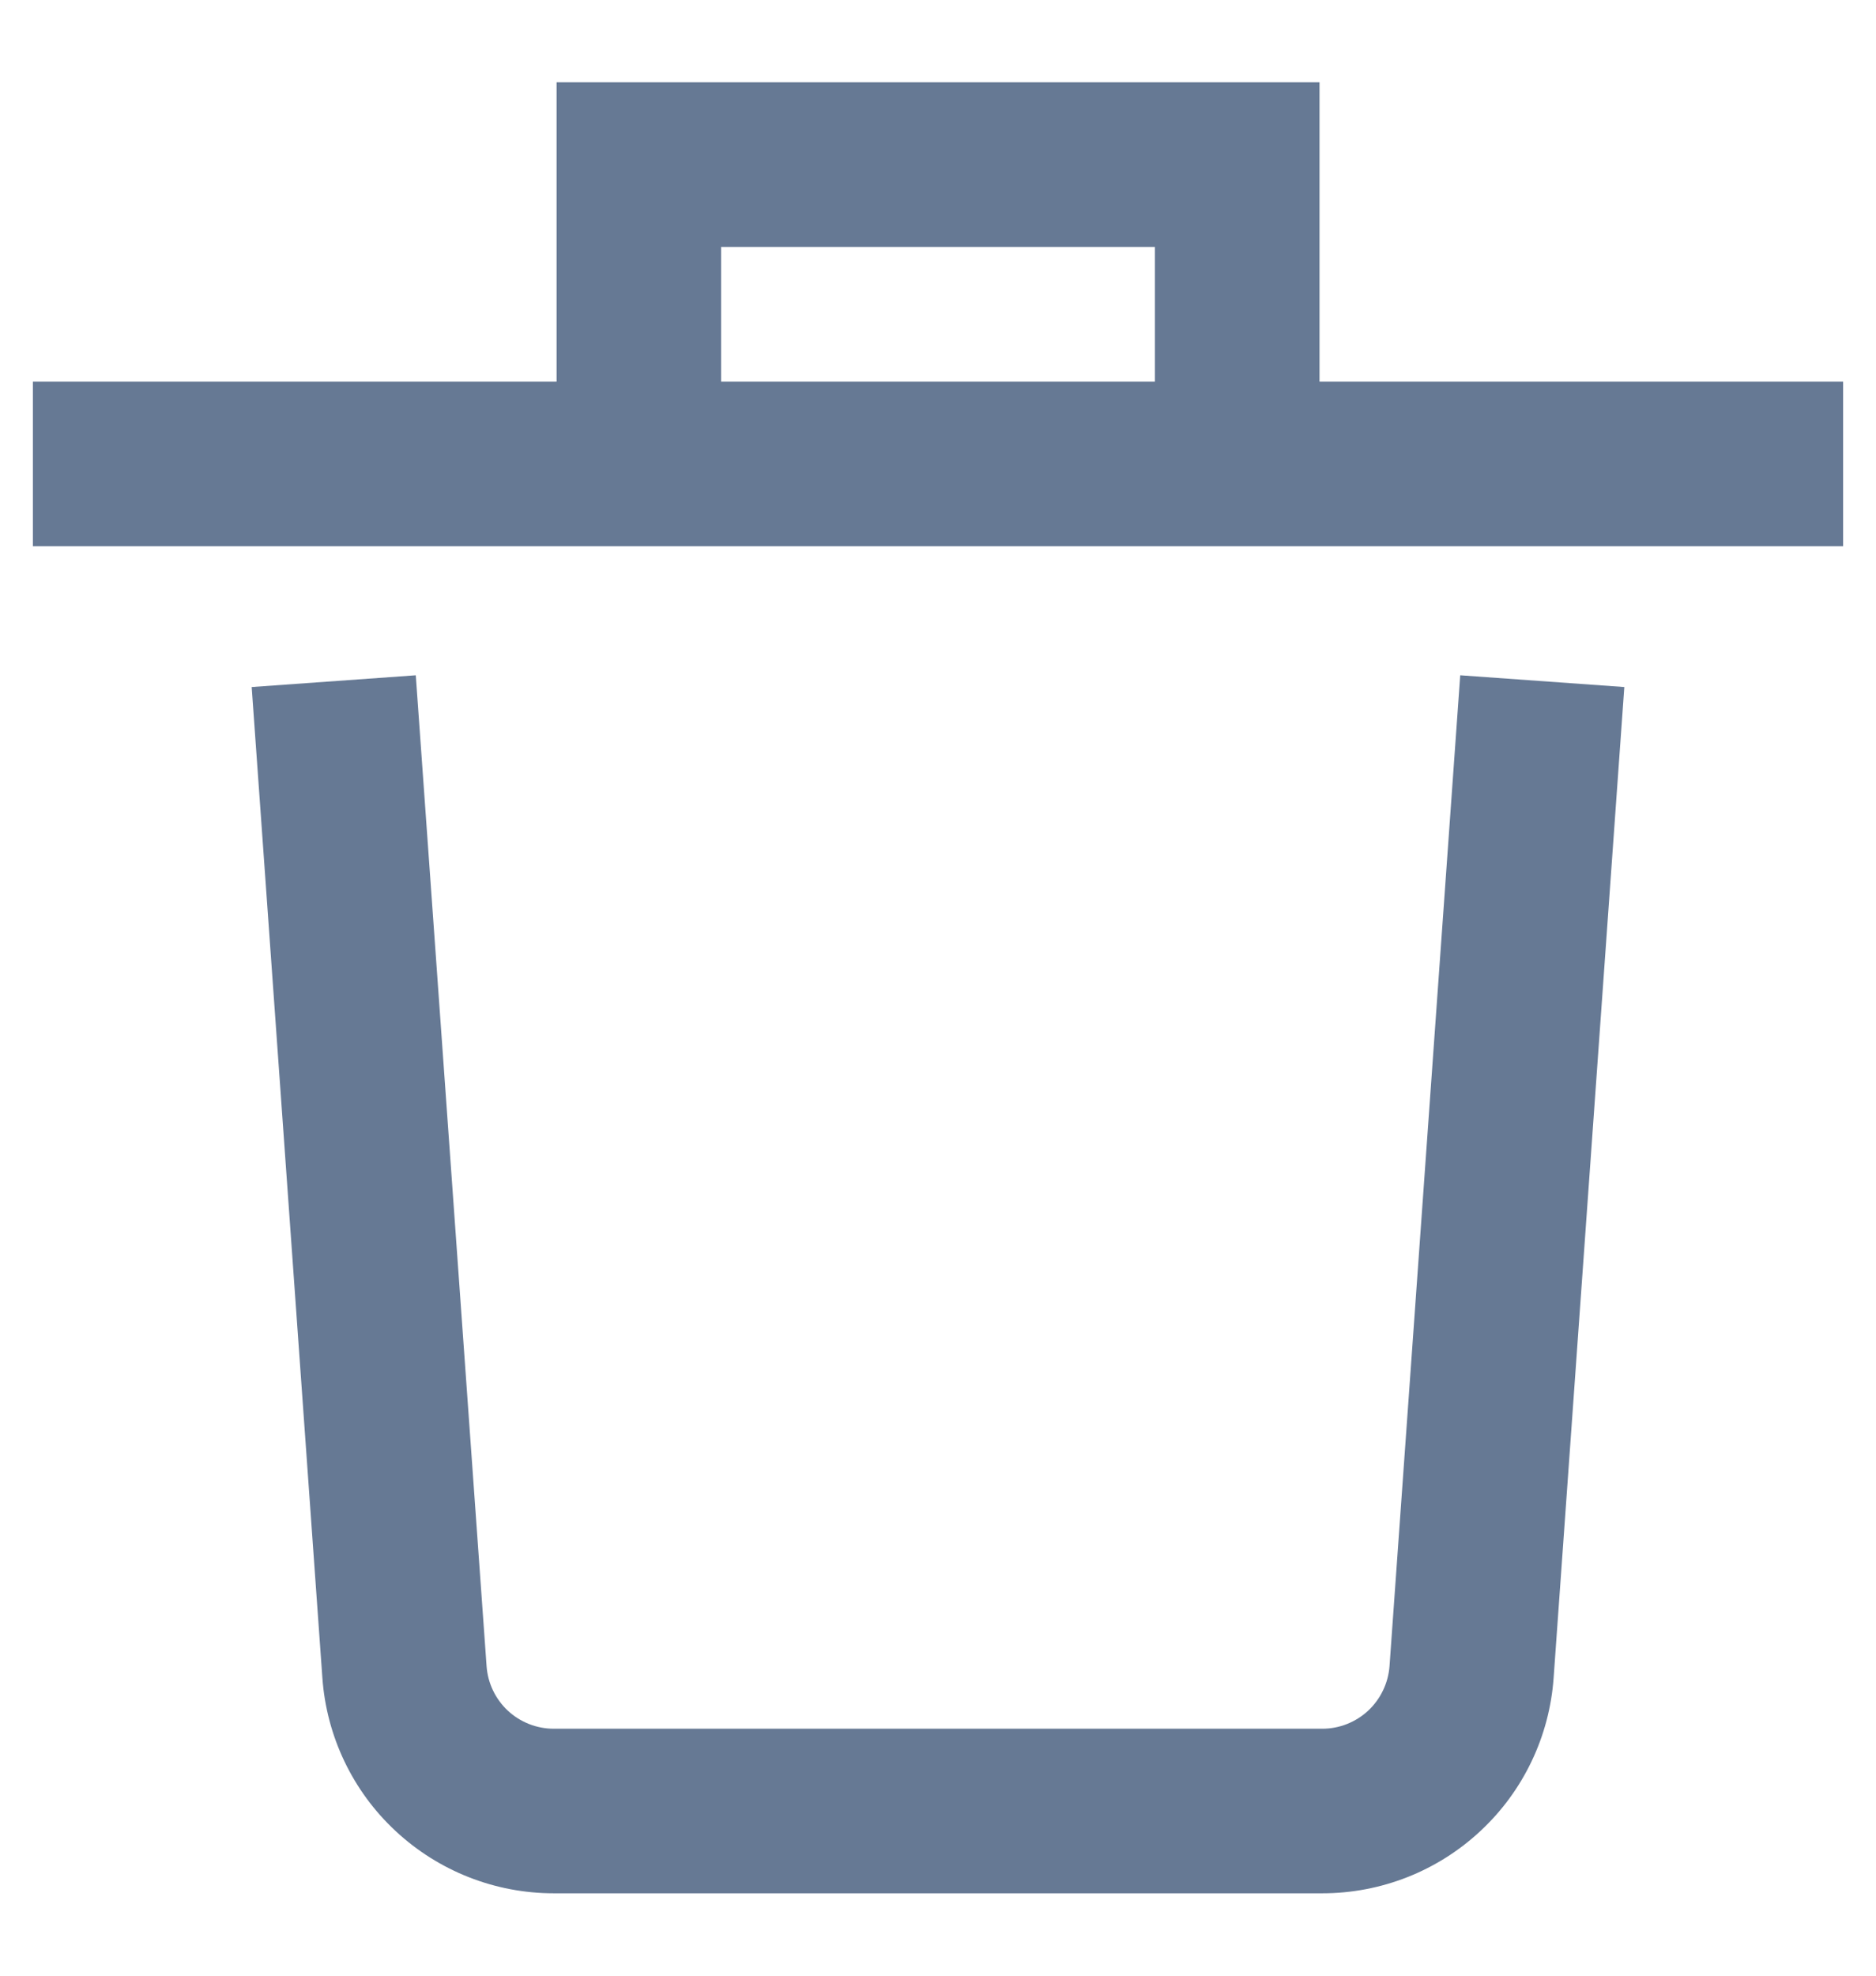 <svg width="19" height="20" viewBox="0 0 19 20" fill="none" xmlns="http://www.w3.org/2000/svg">
<path fill-rule="evenodd" clip-rule="evenodd" d="M5.637 0.833H13.364V3.863H18.667V5.53H0.333V3.863H5.637V0.833ZM7.303 3.863H11.697V2.5H7.303V3.863ZM4.211 6.836L4.928 16.866C4.94 17.038 5.017 17.199 5.143 17.317C5.269 17.434 5.435 17.5 5.608 17.5H13.393C13.565 17.5 13.731 17.434 13.857 17.317C13.983 17.199 14.06 17.038 14.073 16.866L14.789 6.836L16.451 6.955L15.735 16.985C15.735 16.985 15.735 16.985 15.735 16.985C15.693 17.577 15.428 18.132 14.993 18.536C14.559 18.941 13.987 19.166 13.393 19.166H5.608C5.014 19.166 4.442 18.941 4.007 18.536C3.572 18.132 3.307 17.577 3.265 16.985C3.265 16.985 3.265 16.985 3.265 16.985L2.549 6.955L4.211 6.836Z" fill="#00204D" fill-opacity="0.6" style="mix-blend-mode:multiply"/>
</svg>
